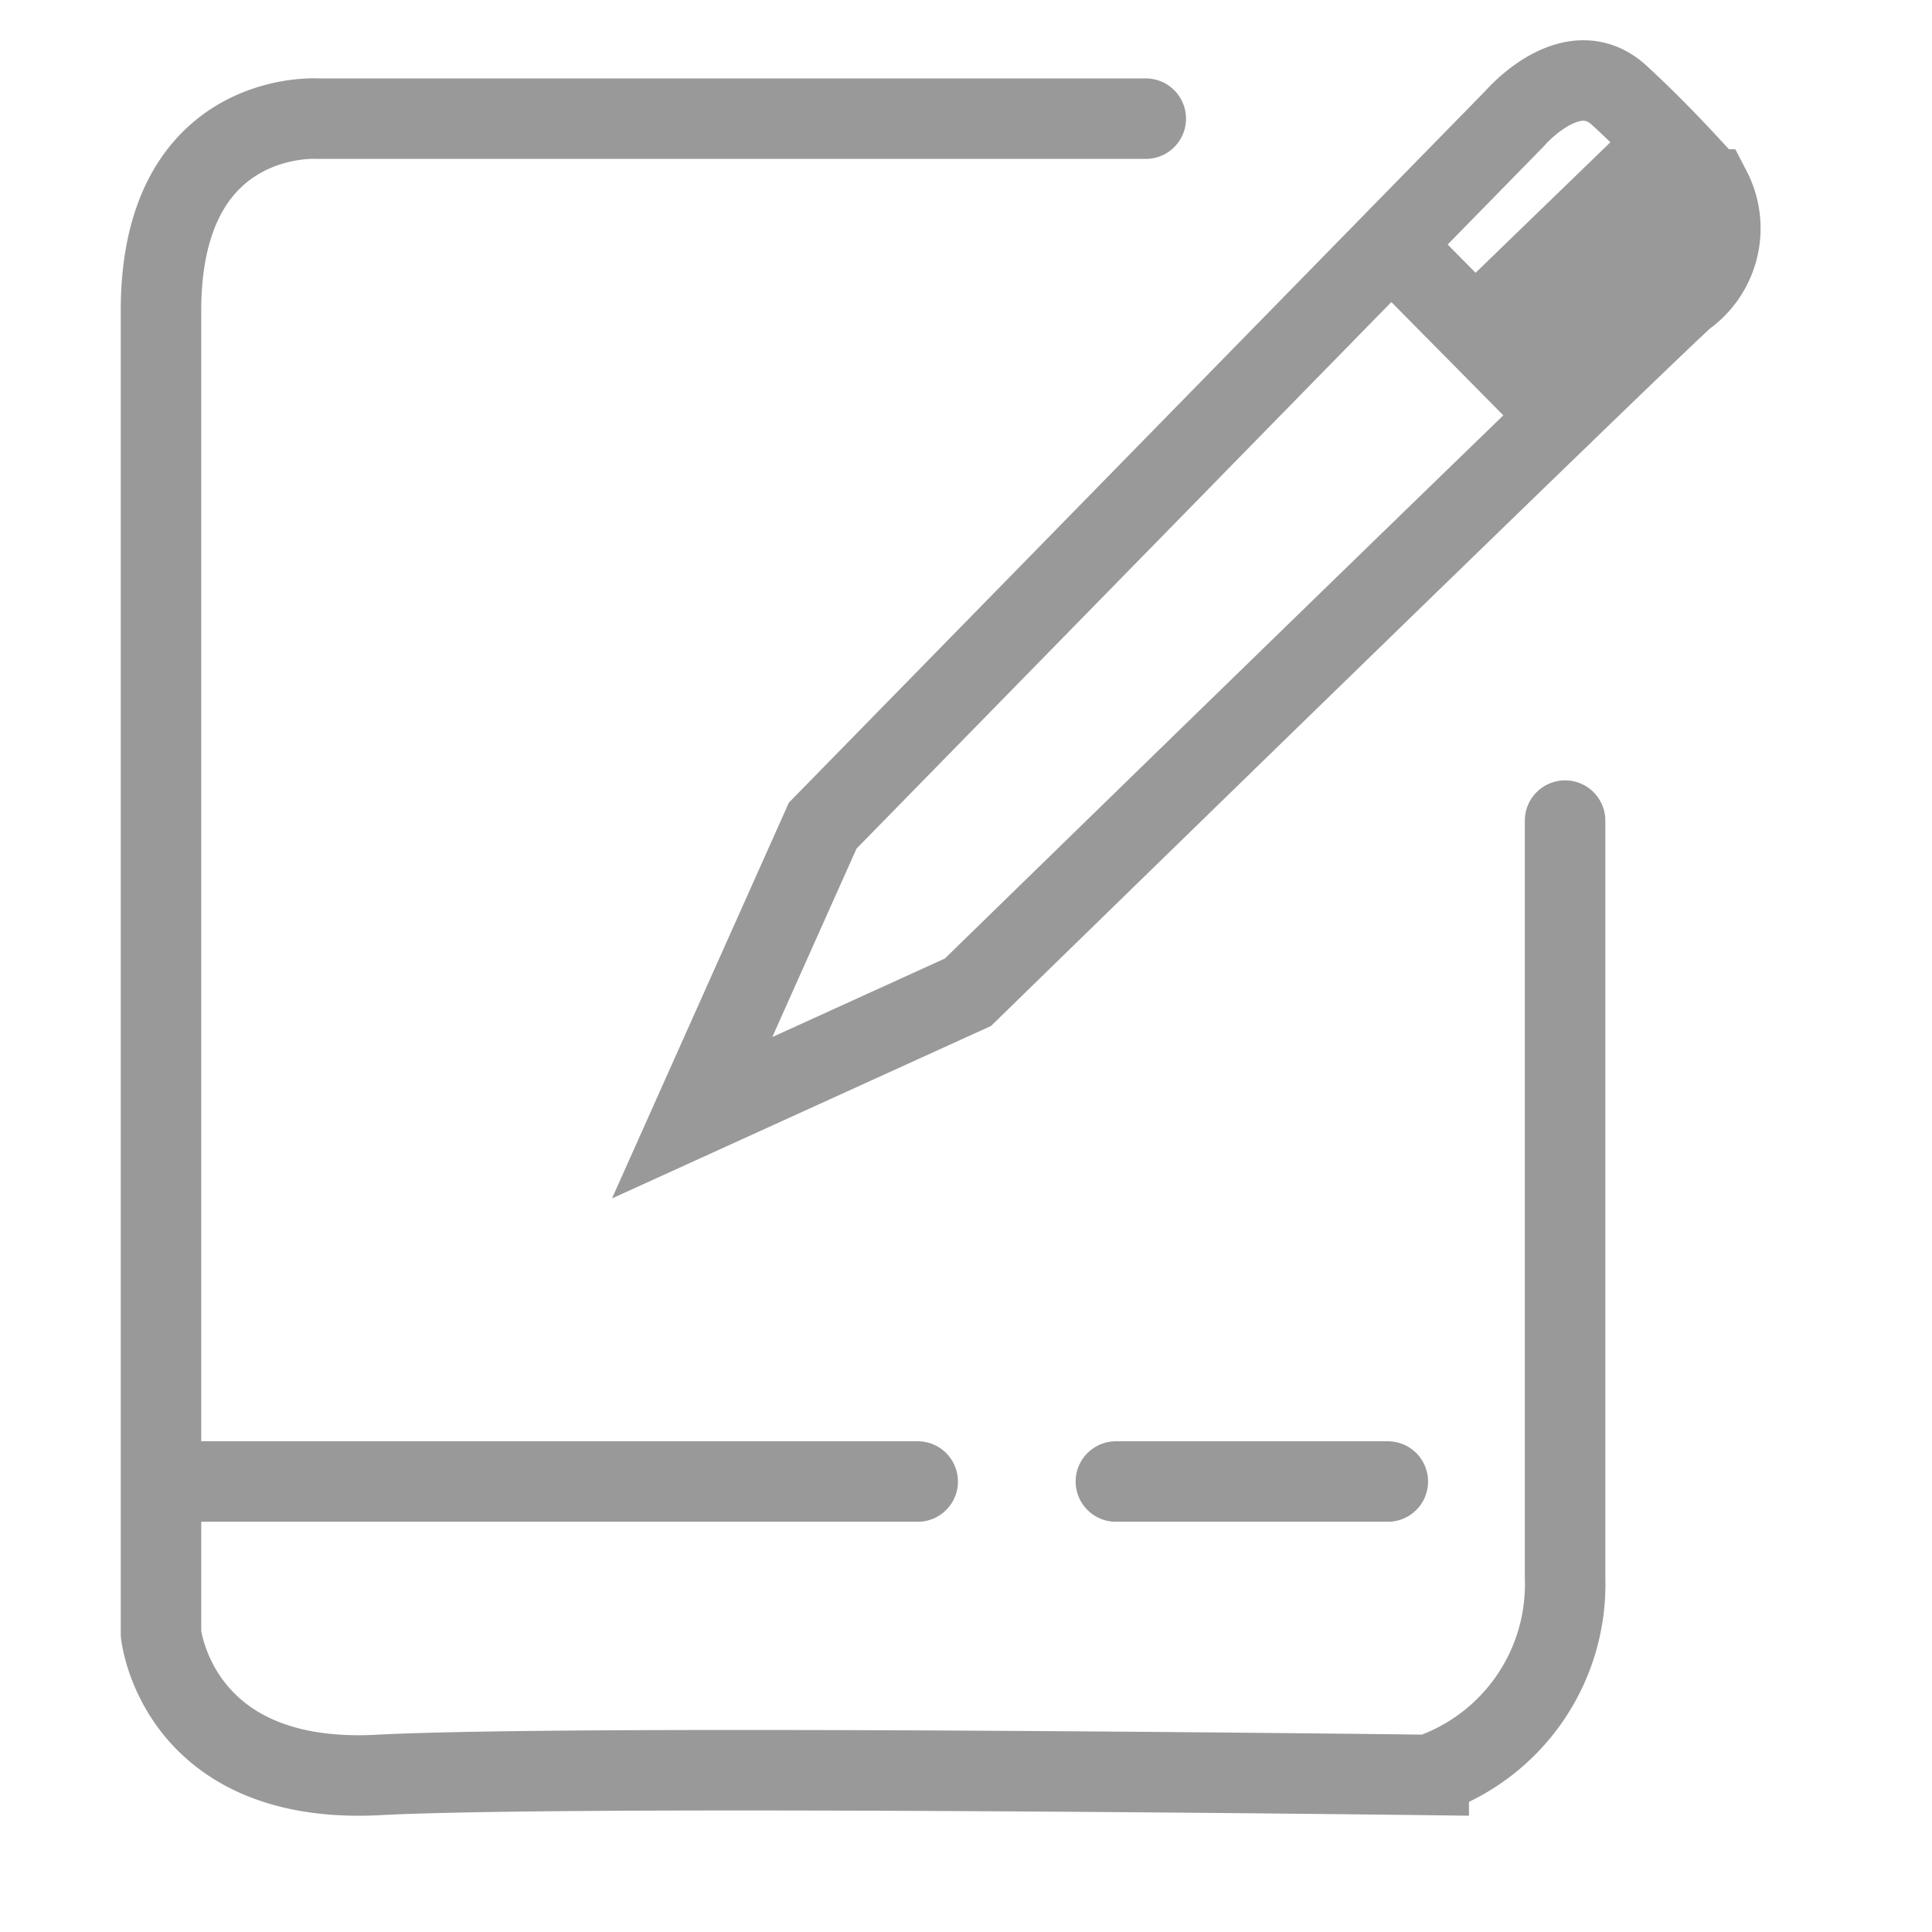 <svg xmlns="http://www.w3.org/2000/svg" width="24" height="24" viewBox="0 0 24 24">
  <defs>
    <style>
      .cls-1 {
        fill: #fff;
      }

      .cls-2, .cls-3, .cls-4 {
        fill: none;
        stroke: #999;
      }

      .cls-2 {
        stroke-width: 2px;
      }

      .cls-3 {
        stroke-linecap: round;
      }
    </style>
  </defs>
  <g id="组_3884" data-name="组 3884" transform="translate(-720.331 -27.331)">
    <rect id="矩形_883" data-name="矩形 883" class="cls-1" width="24" height="24" transform="translate(720.331 27.331)"/>
    <g id="组_3976" data-name="组 3976" transform="translate(-155.949 8.835)">
      <path id="路径_718" data-name="路径 718" class="cls-2" d="M-419.346-398.056l2.677-2.592" transform="translate(1314 421.29)"/>
      <path id="路径_715" data-name="路径 715" class="cls-3" d="M-435.343-384.1h9.023" transform="translate(1314 421)"/>
      <path id="路径_712" data-name="路径 712" class="cls-3" d="M-423.487-401.03h-10.288s-1.945-.129-1.945,2.384v16.435s.189,1.888,2.7,1.756,13.048,0,13.048,0a2.5,2.5,0,0,0,1.694-2.446v-9.409" transform="translate(1314 421)"/>
      <path id="路径_713" data-name="路径 713" class="cls-4" d="M-427.5-392.248l8.594-8.782s.709-.832,1.3-.291,1.139,1.171,1.139,1.171a1.047,1.047,0,0,1-.329,1.34c-.747.681-8.9,8.632-8.9,8.632l-3.426,1.559Z" transform="translate(1314 421)"/>
      <path id="路径_714" data-name="路径 714" class="cls-4" d="M-420.291-399.316l1.889,1.911" transform="translate(1314 421)"/>
      <path id="路径_716" data-name="路径 716" class="cls-3" d="M-423.858-384.1h3.378" transform="translate(1314 421)"/>
    </g>
  </g>
</svg>
